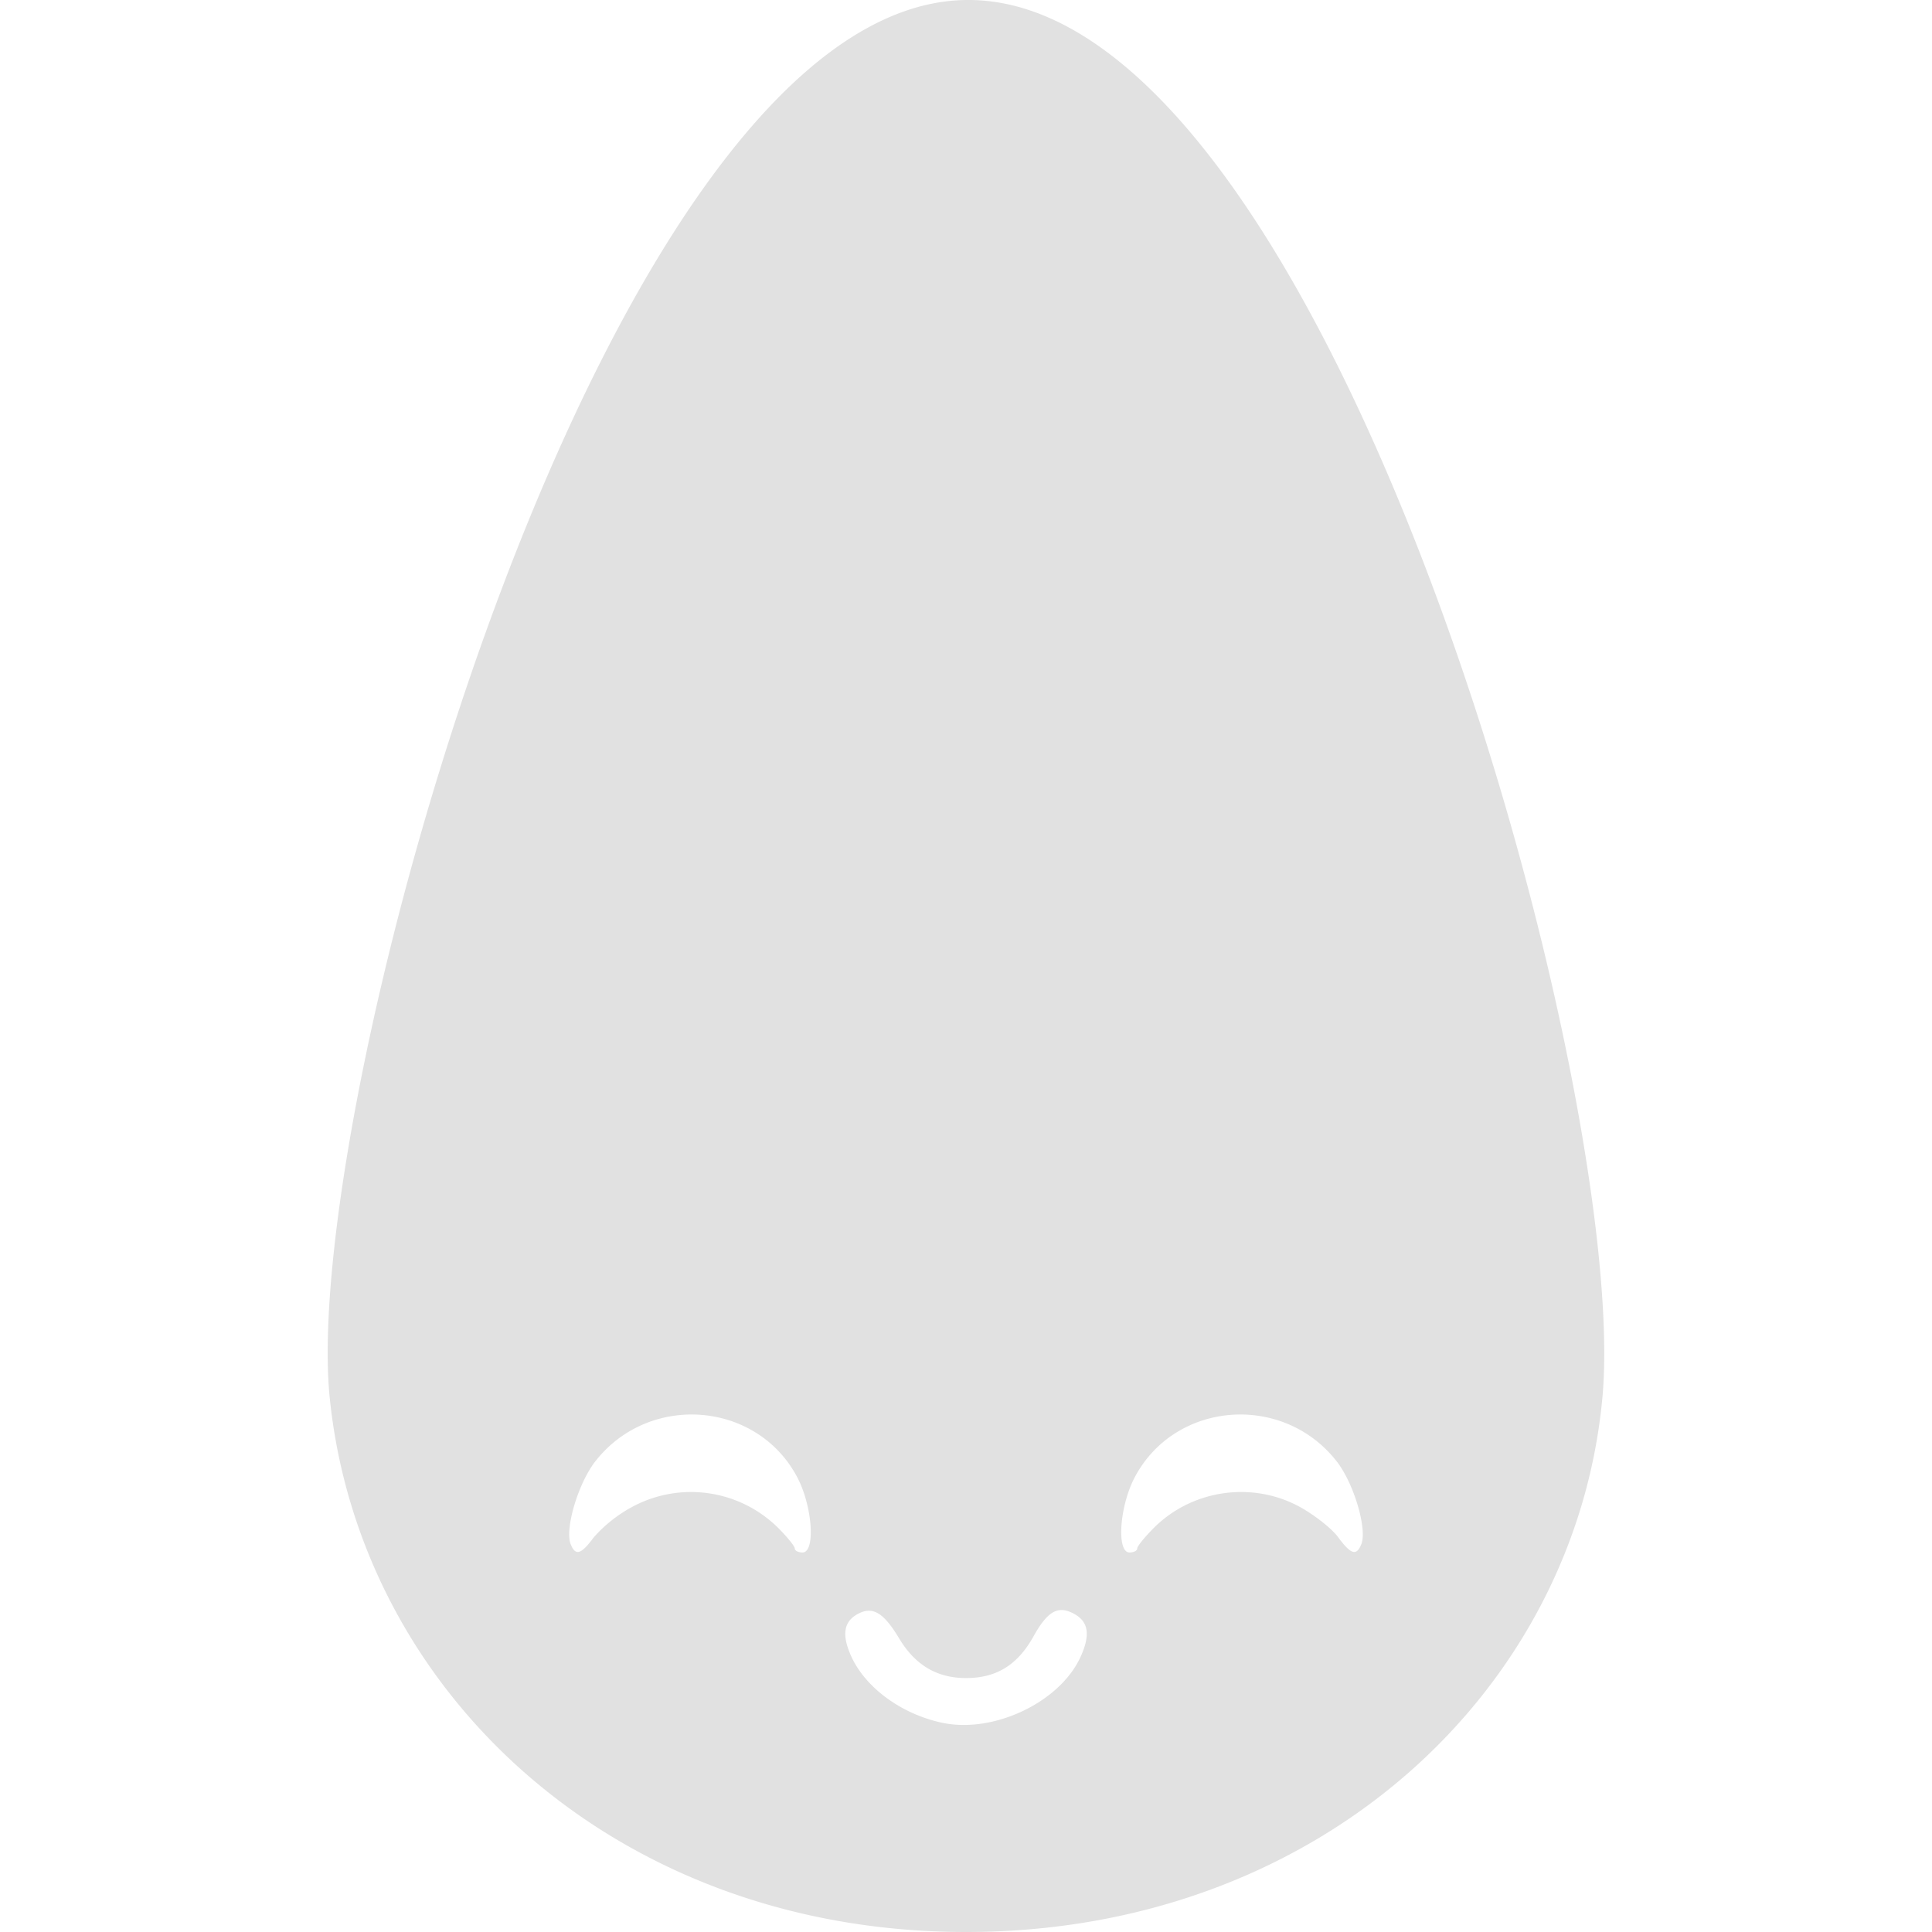 <svg xmlns="http://www.w3.org/2000/svg" style="isolation:isolate" width="16" height="16" version="1.1" id="svg104479"><defs id="defs104471"><style id="current-color-scheme" type="text/css">.ColorScheme-Text{color:#e1e1e1}</style><clipPath id="_clipPath_bfvQBcnXrdrdsjDEOb3lB9R3er2GMyNe"><path d="M0 0h16v16H0z" id="path104468"/></clipPath></defs><g clip-path="url(#_clipPath_bfvQBcnXrdrdsjDEOb3lB9R3er2GMyNe)" id="g104477"><path class="ColorScheme-Text" fill-opacity="0" fill="currentColor" d="M0 0h16v16H0z" id="path104473"/><path class="ColorScheme-Text" fill-rule="evenodd" d="M7.797 14.266c-.334-.073-.627-.288-.746-.546-.079-.173-.066-.283.041-.347.129-.077.221-.026.354.195.132.221.313.329.554.329.253 0 .428-.109.56-.347.12-.215.209-.26.347-.178.109.065.122.174.041.351-.173.377-.724.637-1.151.543zm-3.071-1.478c-.05-.127.063-.507.206-.688.447-.569 1.341-.496 1.672.137.125.239.151.62.042.62-.035 0-.064-.015-.064-.033 0-.019-.063-.096-.139-.172a1.025 1.025 0 0 0-1.214-.169 1.155 1.155 0 0 0-.312.249c-.105.142-.151.156-.191.056zm8.544-1.209C13.042 14.011 10.911 16 8.001 16s-5.021-1.991-5.27-4.421C2.481 9.137 5.011.037 8.001 0c3.01-.037 5.506 9.048 5.269 11.579zm-1.996 1.209c.05-.127-.063-.507-.206-.688-.447-.569-1.341-.496-1.672.137-.125.239-.151.62-.042.62.035 0 .064-.015.064-.033 0-.019.063-.096.139-.172.319-.318.82-.388 1.214-.169.121.068.262.179.312.249.105.142.151.156.191.056z" fill="currentColor" id="path104475"/></g></svg>